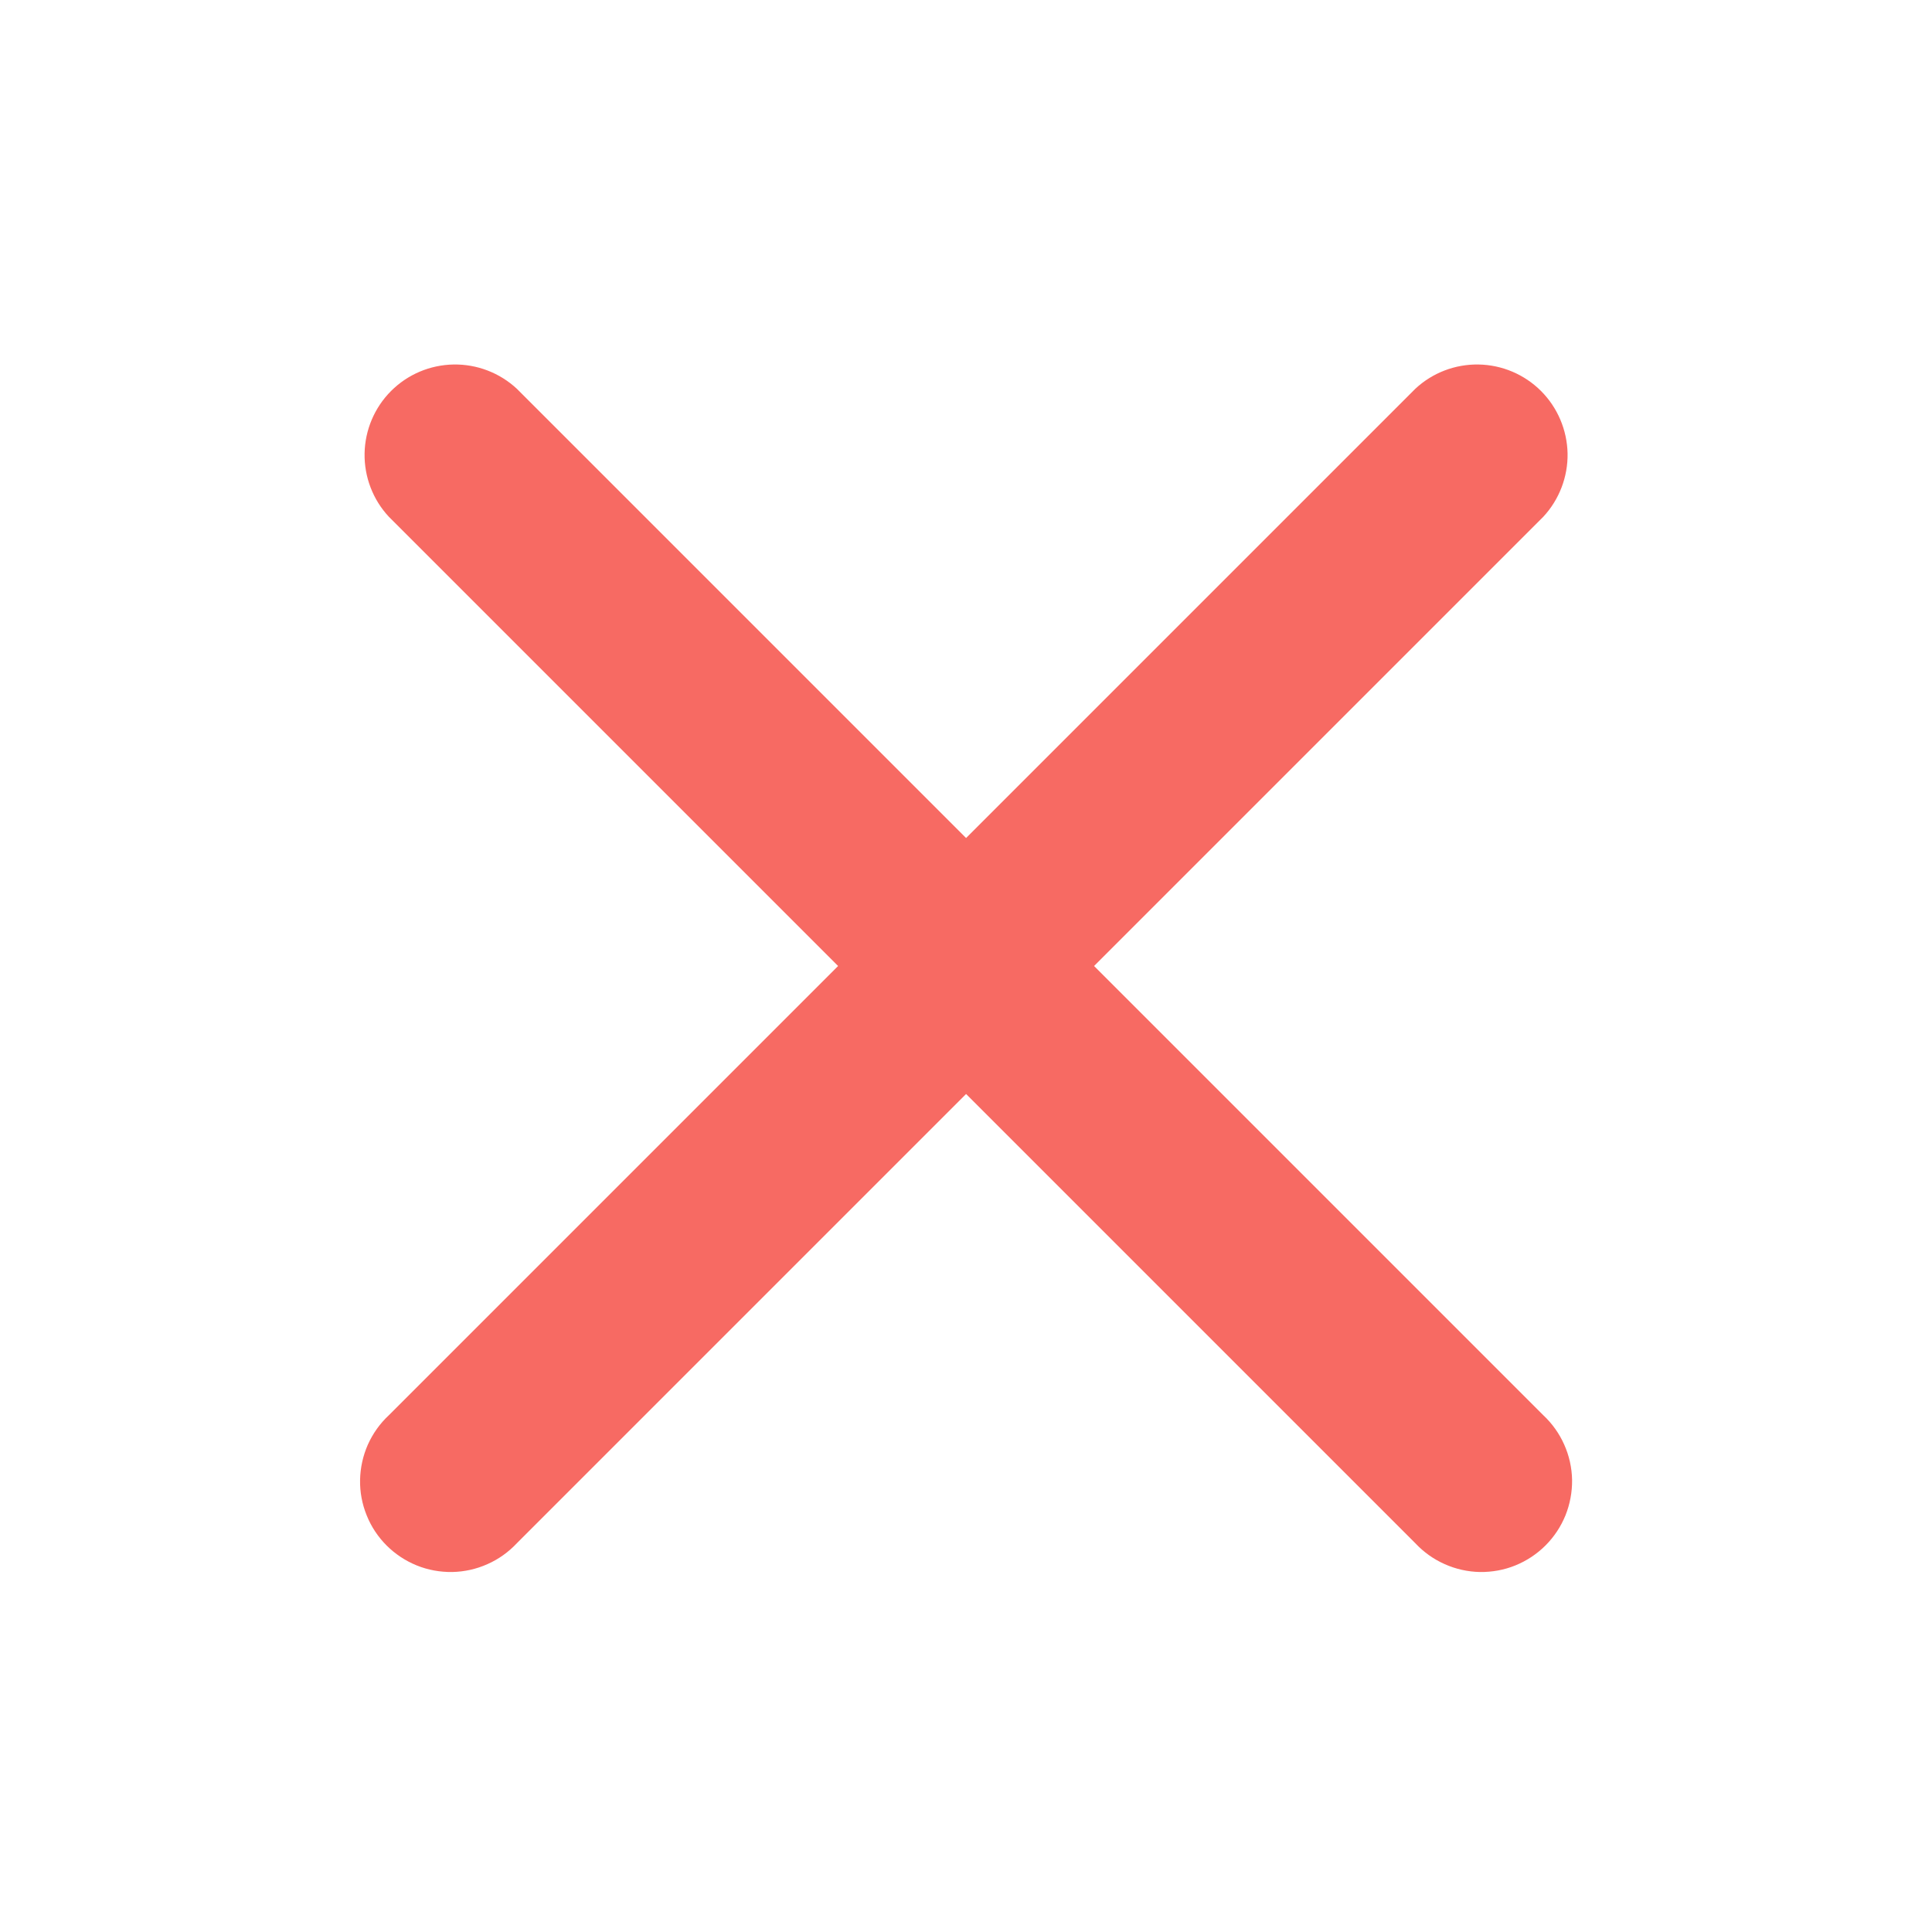 <svg width="24" height="24" viewBox="0 0 24 24" fill="none" xmlns="http://www.w3.org/2000/svg">
<path fill-rule="evenodd" clip-rule="evenodd" d="M6.421 4.83C6.207 4.631 5.925 4.523 5.634 4.528C5.342 4.533 5.064 4.651 4.858 4.857C4.652 5.063 4.534 5.342 4.529 5.633C4.524 5.924 4.632 6.207 4.831 6.42L10.411 12L4.831 17.58C4.72 17.683 4.632 17.807 4.57 17.945C4.509 18.083 4.476 18.232 4.473 18.383C4.47 18.534 4.498 18.684 4.555 18.824C4.611 18.964 4.695 19.091 4.802 19.198C4.909 19.305 5.036 19.389 5.176 19.446C5.316 19.503 5.466 19.53 5.617 19.528C5.769 19.525 5.918 19.492 6.056 19.43C6.194 19.369 6.318 19.28 6.421 19.17L12.001 13.59L17.581 19.17C17.684 19.28 17.808 19.369 17.946 19.43C18.084 19.492 18.233 19.525 18.384 19.528C18.535 19.53 18.685 19.503 18.825 19.446C18.965 19.389 19.092 19.305 19.199 19.198C19.306 19.091 19.39 18.964 19.447 18.824C19.503 18.684 19.531 18.534 19.529 18.383C19.526 18.232 19.493 18.083 19.431 17.945C19.37 17.807 19.281 17.683 19.171 17.58L13.591 12L19.171 6.42C19.369 6.207 19.478 5.924 19.473 5.633C19.467 5.342 19.349 5.063 19.143 4.857C18.937 4.651 18.659 4.533 18.367 4.528C18.076 4.523 17.794 4.631 17.581 4.83L12.001 10.41L6.421 4.83Z" fill="#F76A63"/>
</svg>

